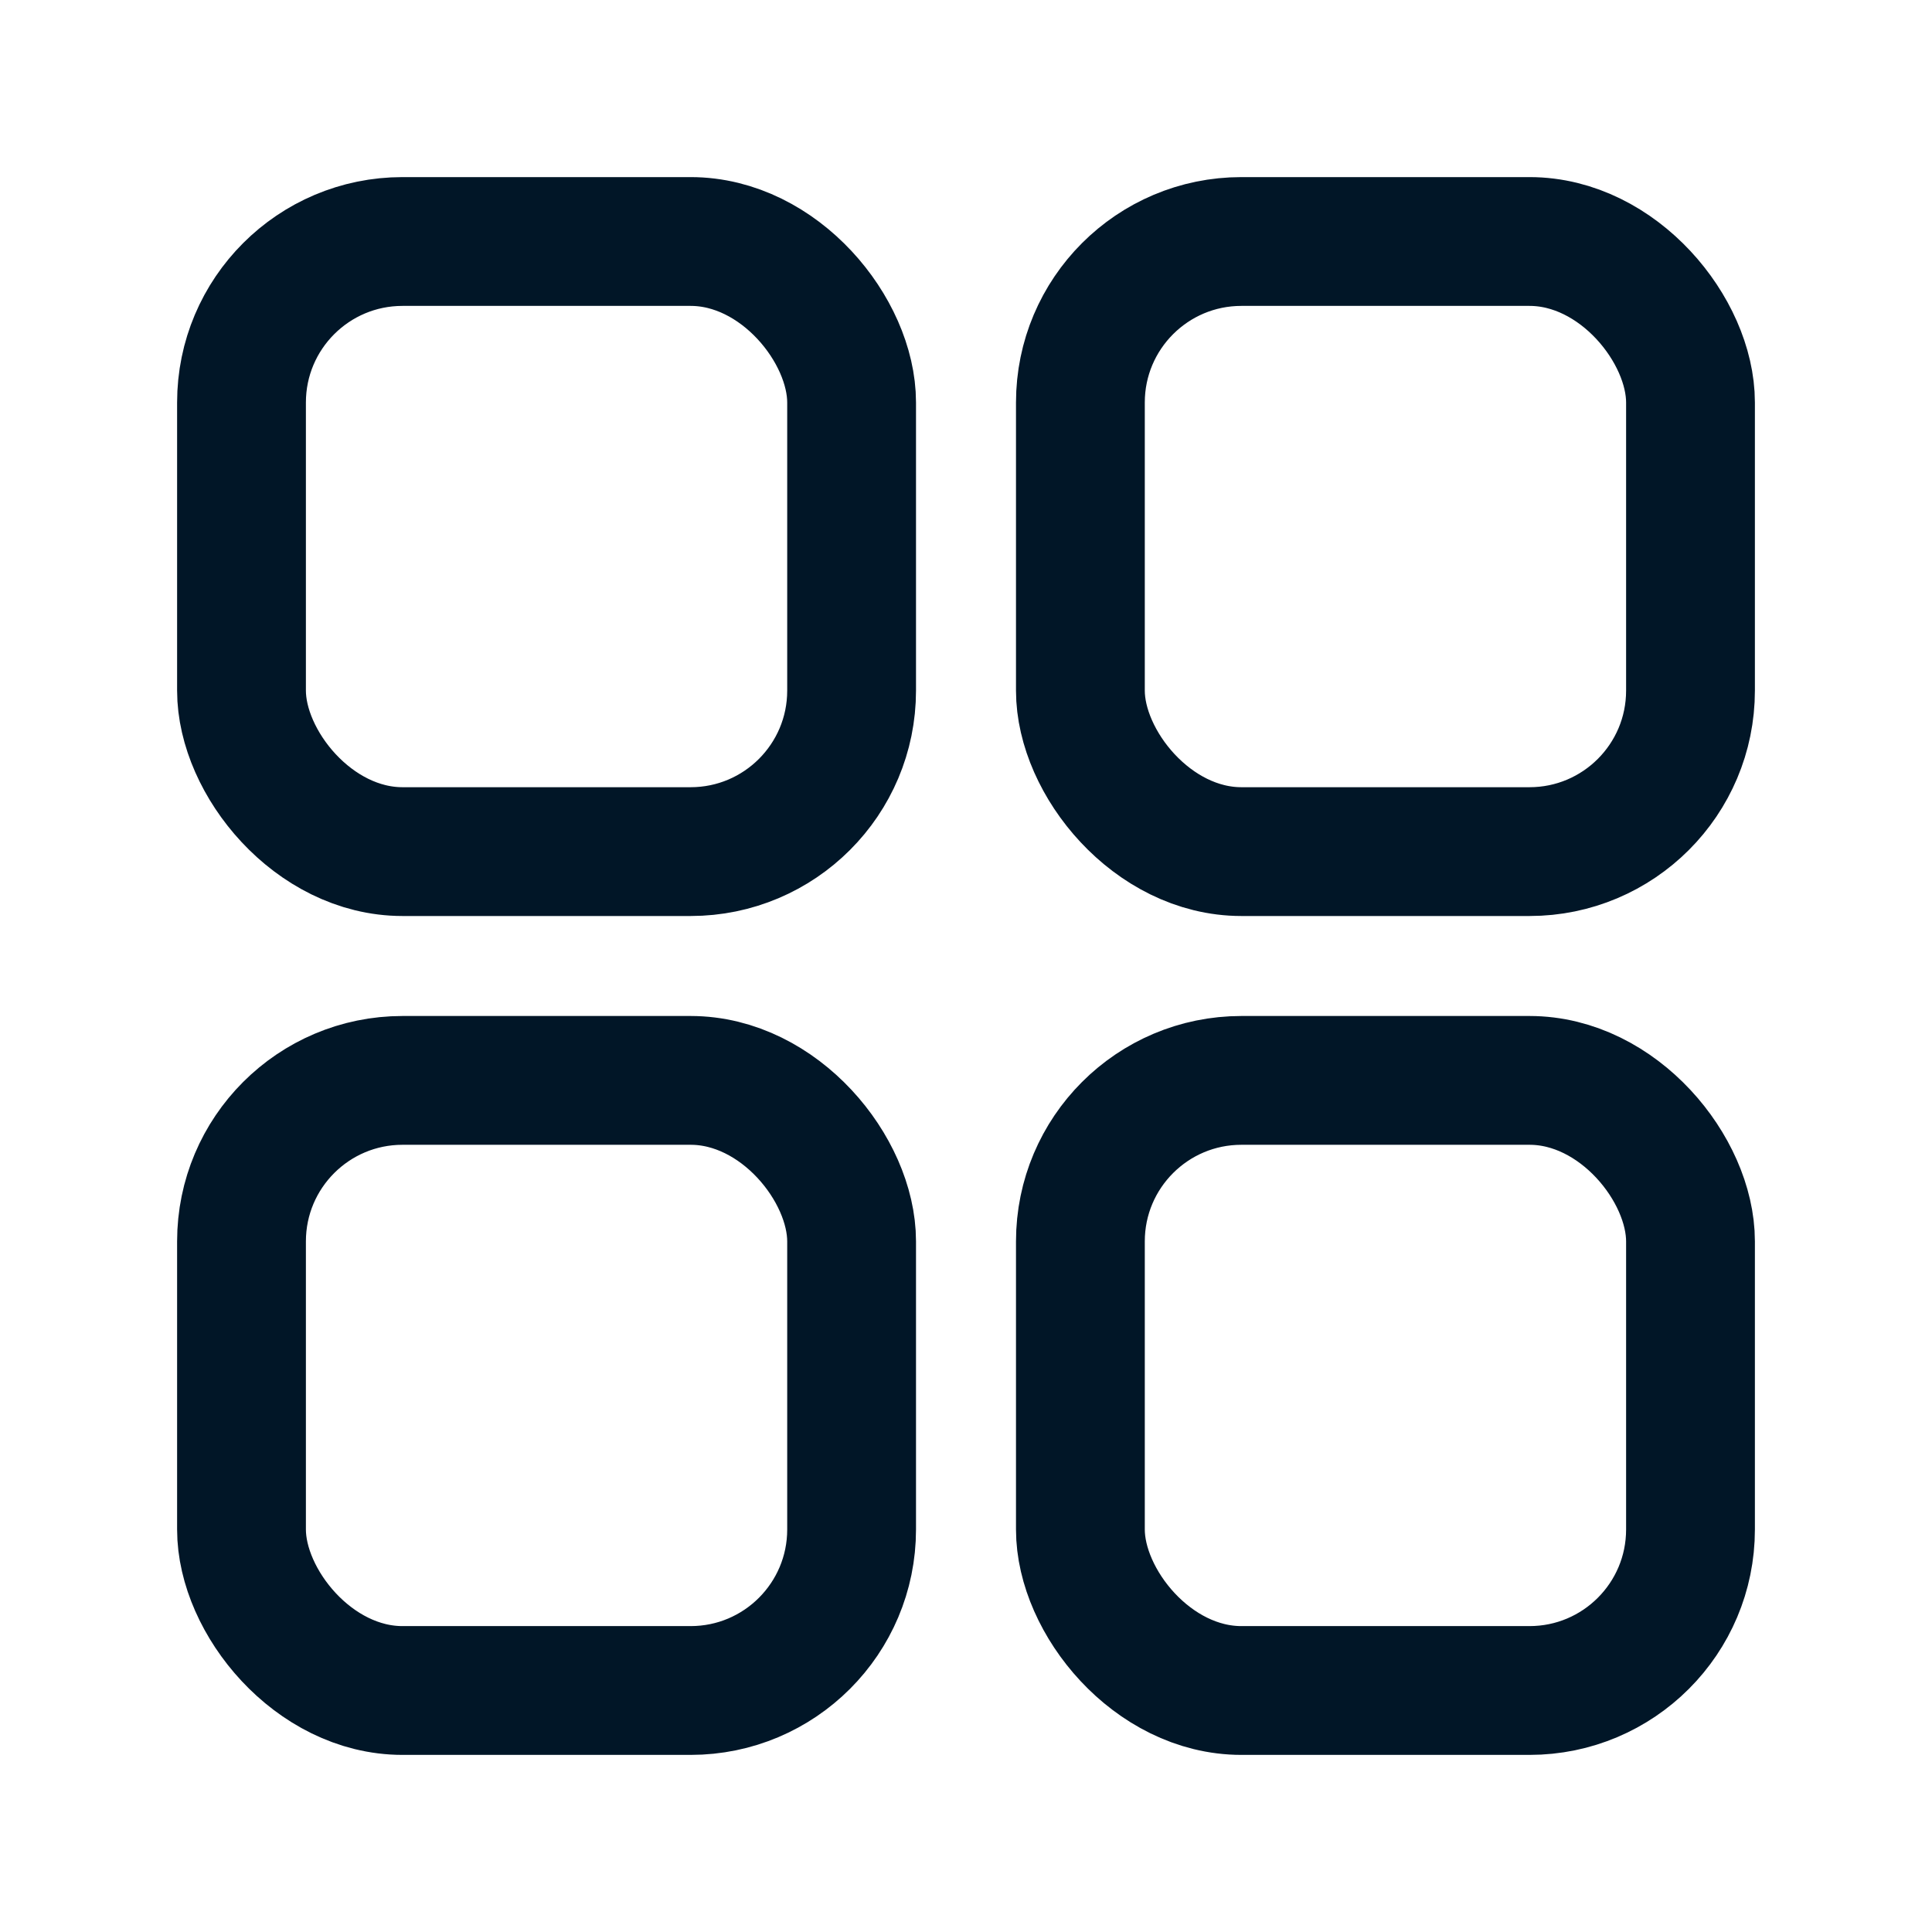 <svg xmlns="http://www.w3.org/2000/svg" width="24" height="24" viewBox="0 0 24 24"><defs><style>.a,.b{fill:none;}.a{stroke:#011627;stroke-width:1.6px;}</style></defs><g transform="translate(-1318.5 -3743.5)"><rect class="a" width="7.579" height="7.579" rx="2" transform="translate(1321.5 3746.5)"/><rect class="a" width="7.579" height="7.579" rx="2" transform="translate(1331.921 3746.5)"/><rect class="a" width="7.579" height="7.579" rx="2" transform="translate(1321.5 3756.921)"/><rect class="a" width="7.579" height="7.579" rx="2" transform="translate(1331.921 3756.921)"/></g><rect class="b" width="24" height="24"/></svg>